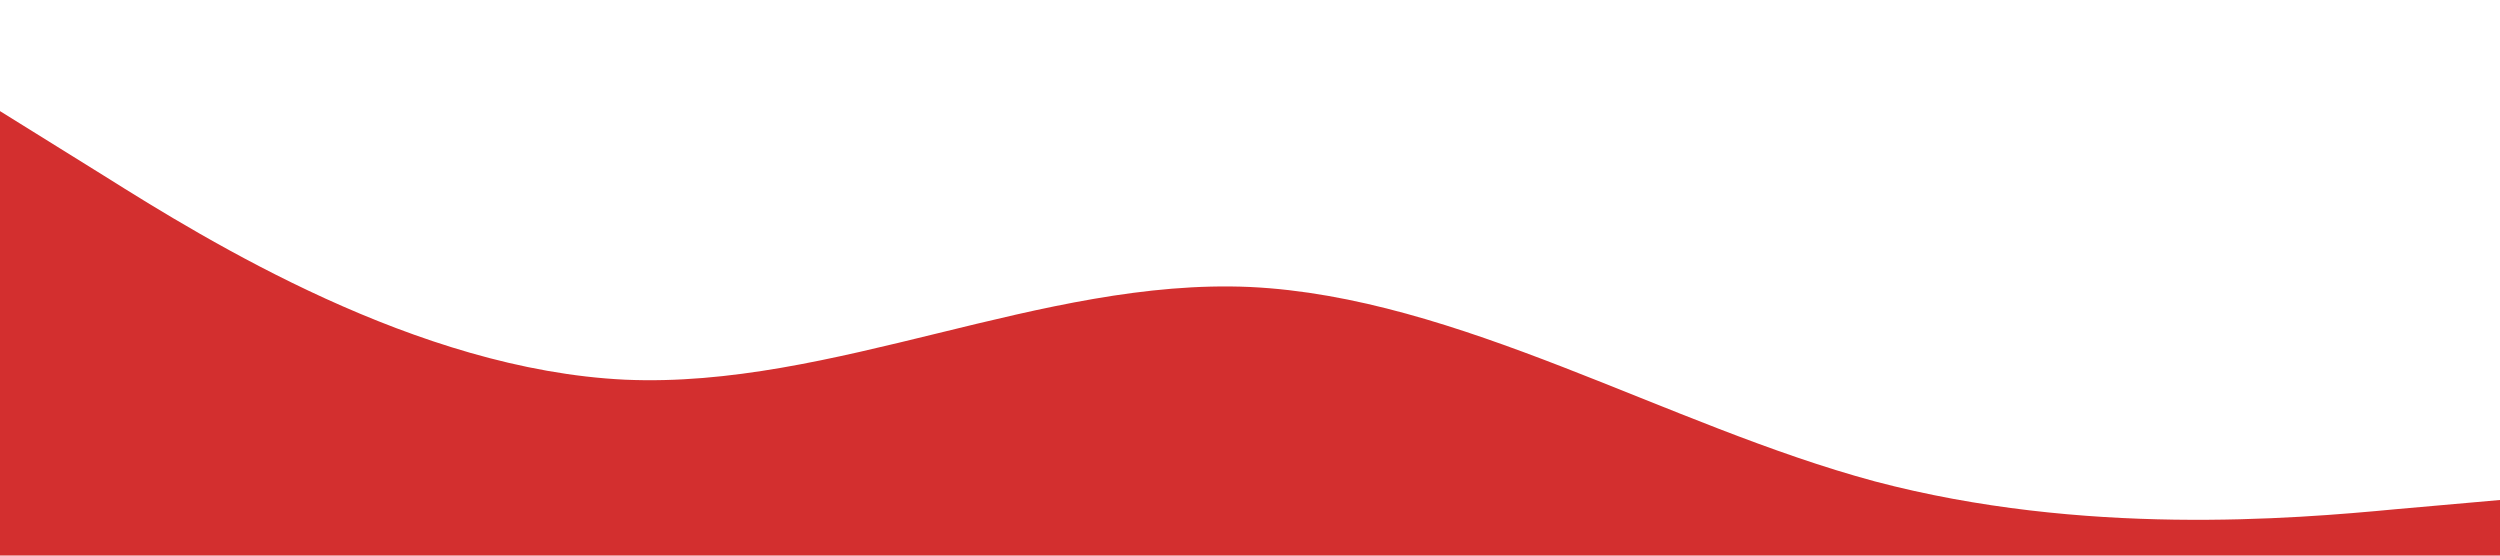 <?xml version="1.0" standalone="no"?><svg xmlns="http://www.w3.org/2000/svg" viewBox="0 0 1440 320"><path fill="#D32F2F" fill-opacity="1" d="M0,64L60,101.3C120,139,240,213,360,218.7C480,224,600,160,720,165.3C840,171,960,245,1080,277.3C1200,309,1320,299,1380,293.3L1440,288L1440,320L1380,320C1320,320,1200,320,1080,320C960,320,840,320,720,320C600,320,480,320,360,320C240,320,120,320,60,320L0,320Z"></path></svg>